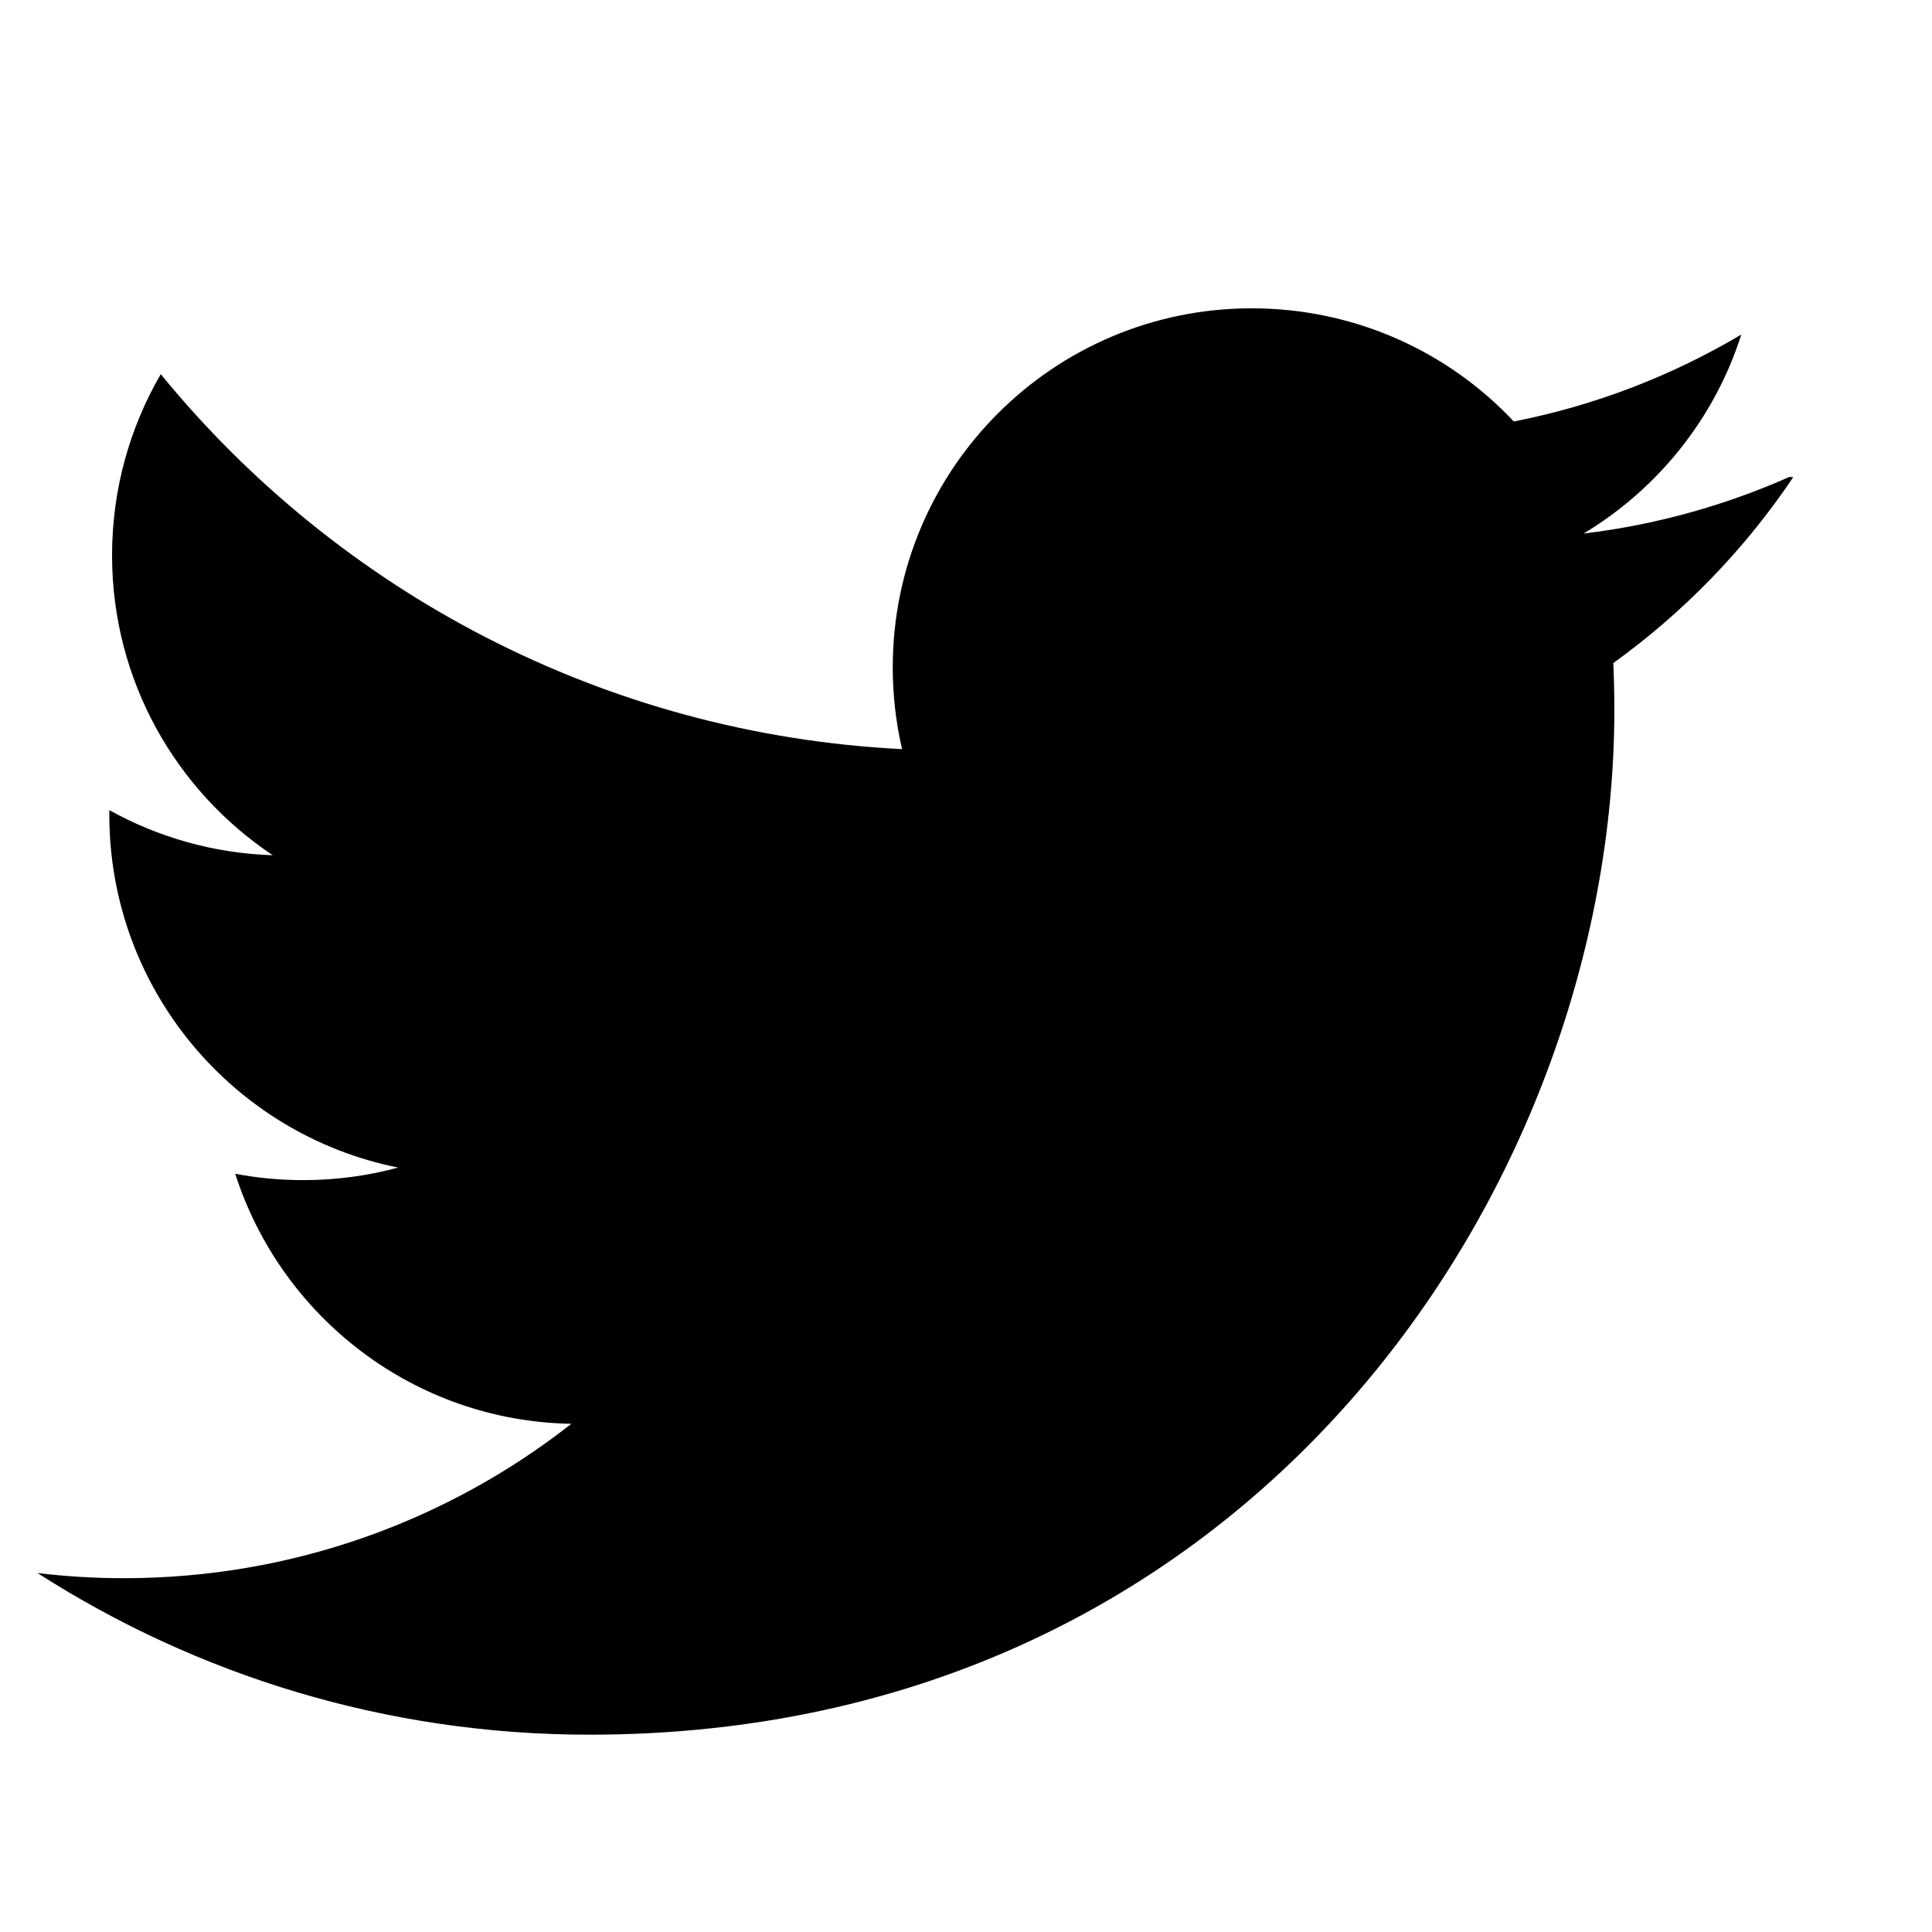 <svg xmlns="http://www.w3.org/2000/svg" width="24" height="24" fill="black" viewBox="0 0 24 24"><path d="M22.23 5.924c-.8.355-1.66.596-2.558.704.92-.553 1.627-1.428 1.959-2.472-.86.511-1.814.881-2.826 1.08-.812-.866-1.973-1.406-3.256-1.406-2.463 0-4.459 1.996-4.459 4.46 0 .35.04.69.116 1.016-3.708-.186-7.006-1.962-9.209-4.658-.384.662-.605 1.43-.605 2.25 0 1.553.791 2.922 1.996 3.726-.734-.023-1.426-.225-2.03-.56v.057c0 2.167 1.542 3.974 3.588 4.383-.376.102-.772.156-1.18.156-.288 0-.57-.027-.844-.079.57 1.779 2.22 3.073 4.176 3.106-1.53 1.2-3.46 1.918-5.56 1.918-.362 0-.718-.022-1.072-.064 1.98 1.269 4.33 2.008 6.856 2.008 8.228 0 12.732-6.82 12.732-12.732 0-.195-.004-.388-.013-.58.874-.63 1.634-1.413 2.235-2.309z"/></svg>
